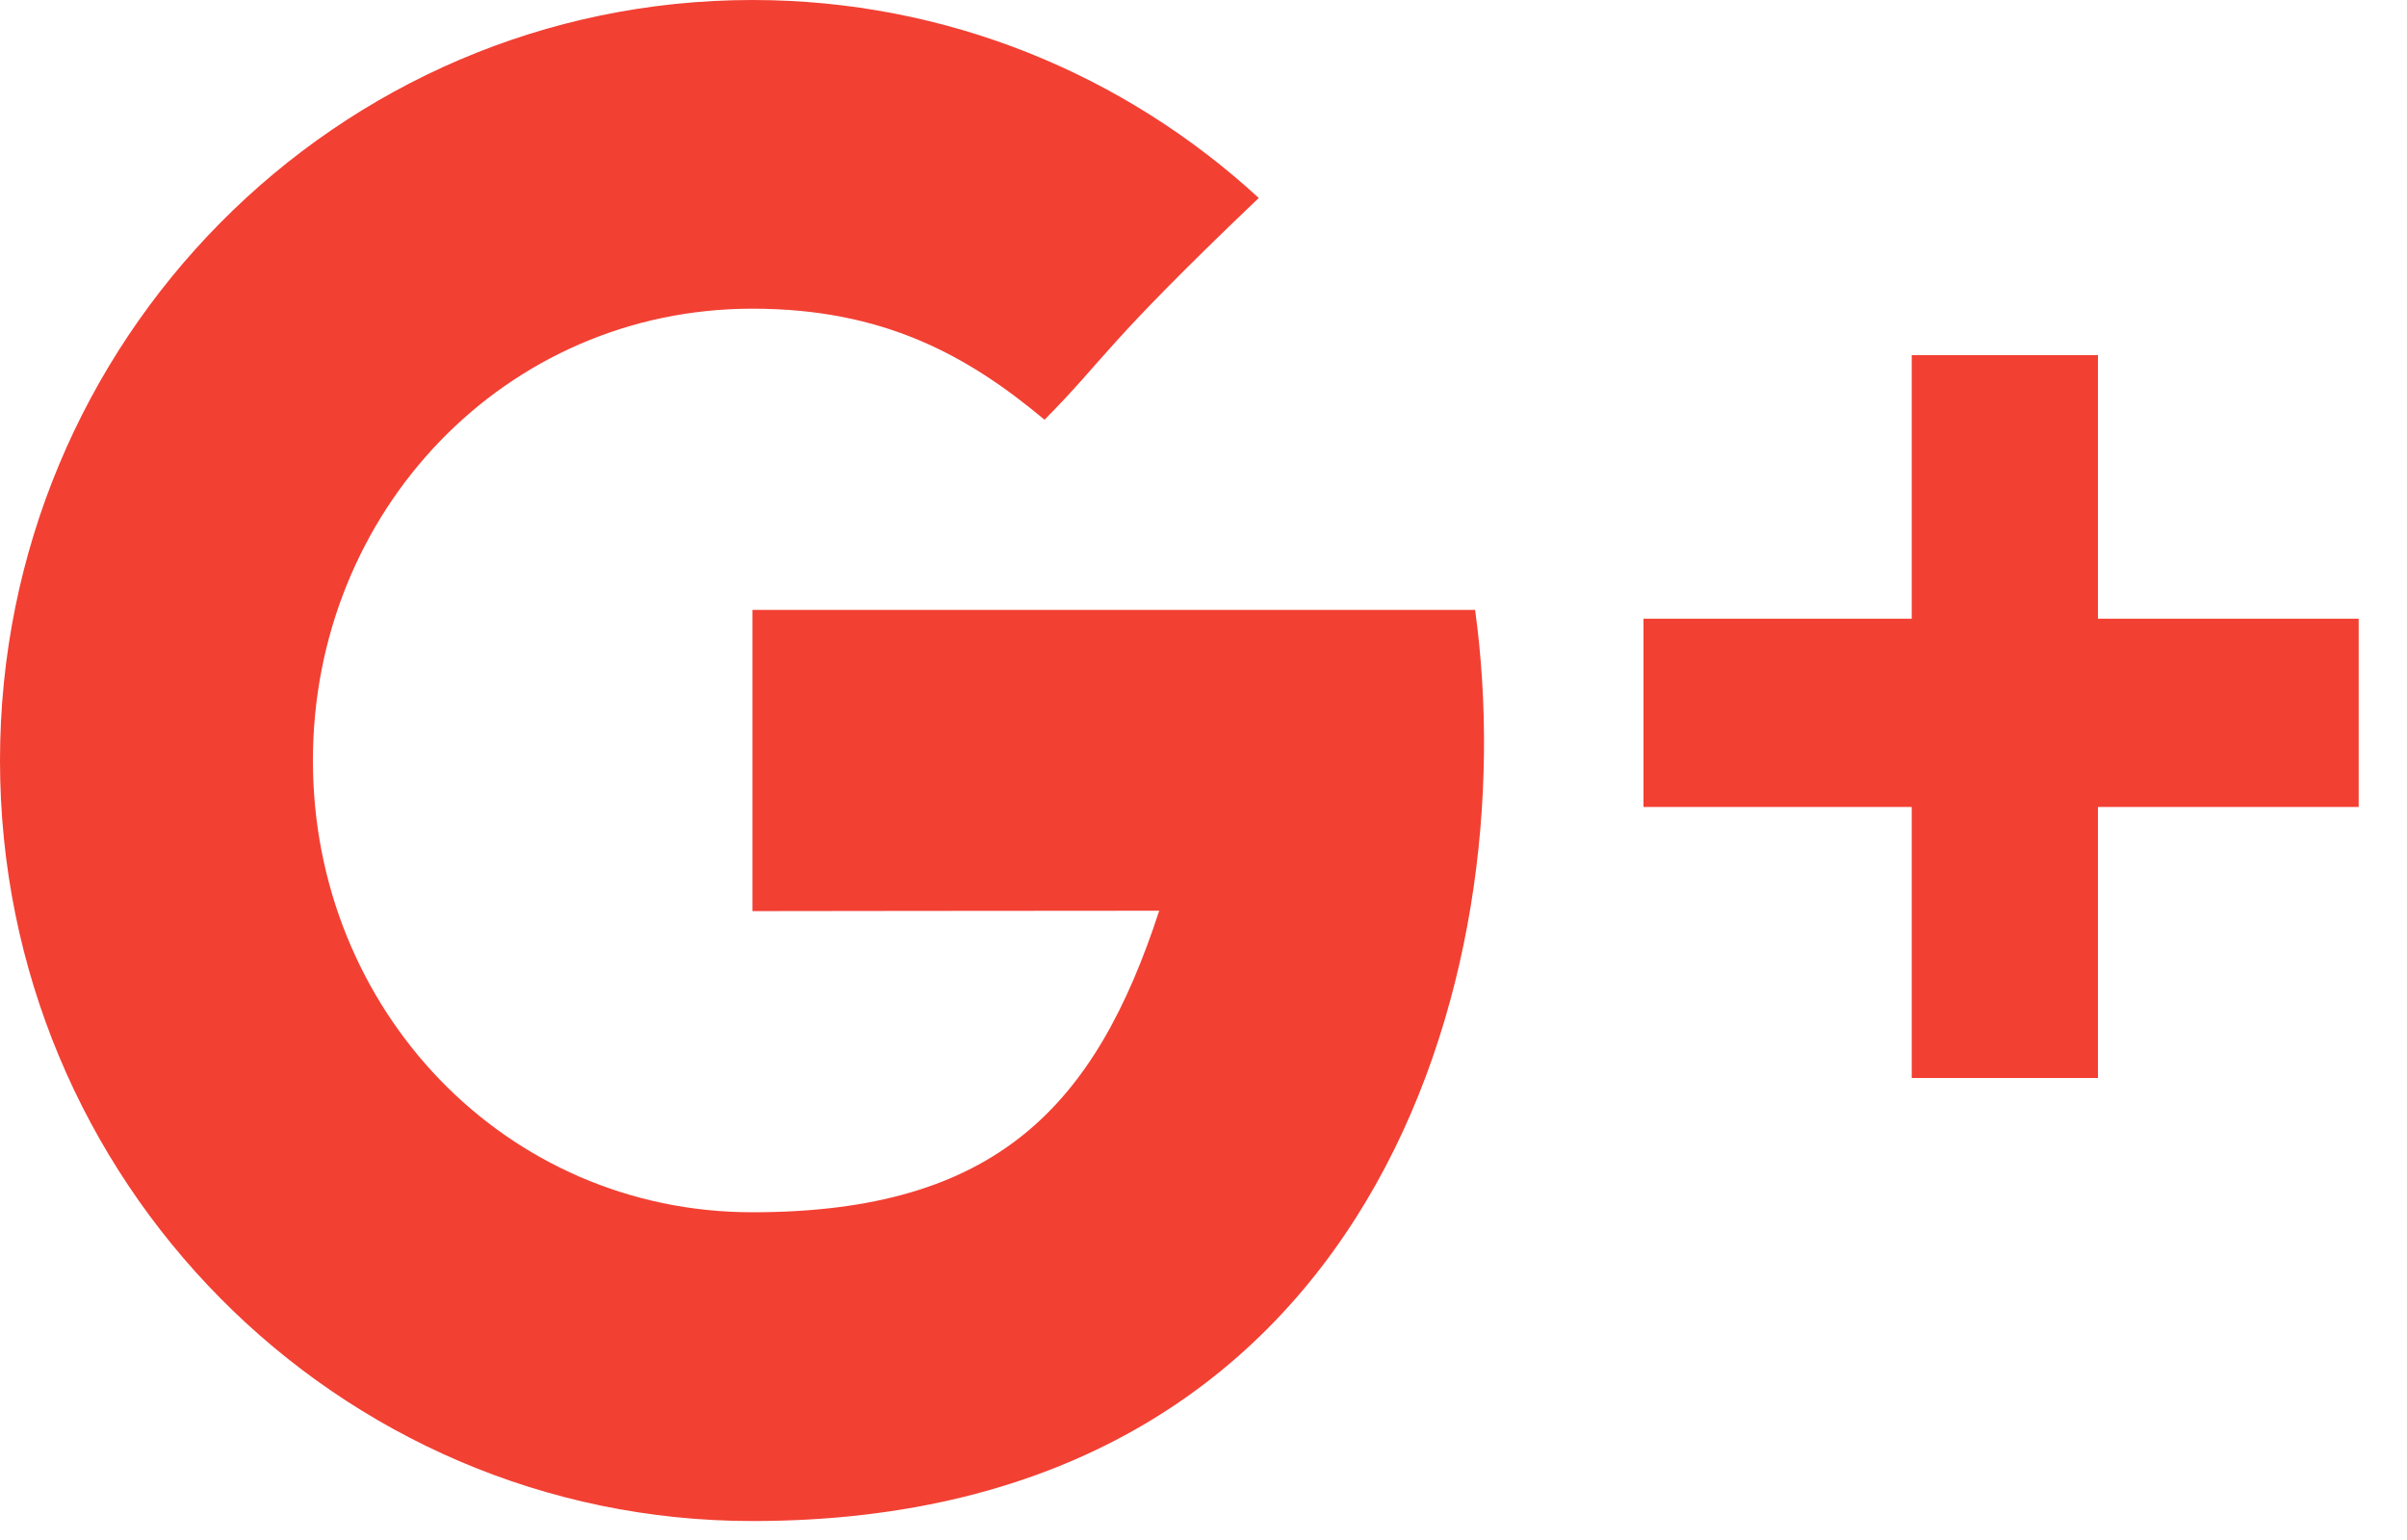 <svg width="25" height="16" viewBox="0 0 25 16" version="1.1" xmlns="http://www.w3.org/2000/svg" xmlns:xlink="http://www.w3.org/1999/xlink">
<title>google+</title>
<desc>Created using Figma</desc>
<g id="Canvas" transform="translate(-7412 -6603)">
<g id="google+">
<g id="Group">
<g id="Fill 11">
<use xlink:href="#path0_fill" transform="translate(7412 6603)" fill="#F24033"/>
</g>
<g id="Fill 13">
<use xlink:href="#path1_fill" transform="translate(7429.07 6606.69)" fill="#F24033"/>
</g>
</g>
</g>
</g>
<defs>
<path id="path0_fill" fill-rule="evenodd" d="M 7.815 6.337L 7.815 9.466C 7.815 9.466 10.818 9.462 12.04 9.462C 11.378 11.491 10.349 12.595 7.815 12.595C 5.251 12.595 3.25 10.493 3.25 7.902C 3.25 5.309 5.251 3.207 7.815 3.207C 9.171 3.207 10.046 3.689 10.849 4.361C 11.492 3.711 11.438 3.618 13.074 2.057C 11.685 0.779 9.84 0 7.815 0C 3.499 0 0 3.537 0 7.902C 0 12.265 3.499 15.803 7.815 15.803C 14.267 15.803 15.843 10.123 15.321 6.337L 7.815 6.337Z"/>
<path id="path1_fill" fill-rule="evenodd" d="M 4.72 2.738L 4.72 0L 2.786 0L 2.786 2.738L 0 2.738L 0 4.694L 2.786 4.694L 2.786 7.51L 4.72 7.51L 4.72 4.694L 7.428 4.694L 7.428 2.738L 4.72 2.738Z"/>
</defs>
</svg>
